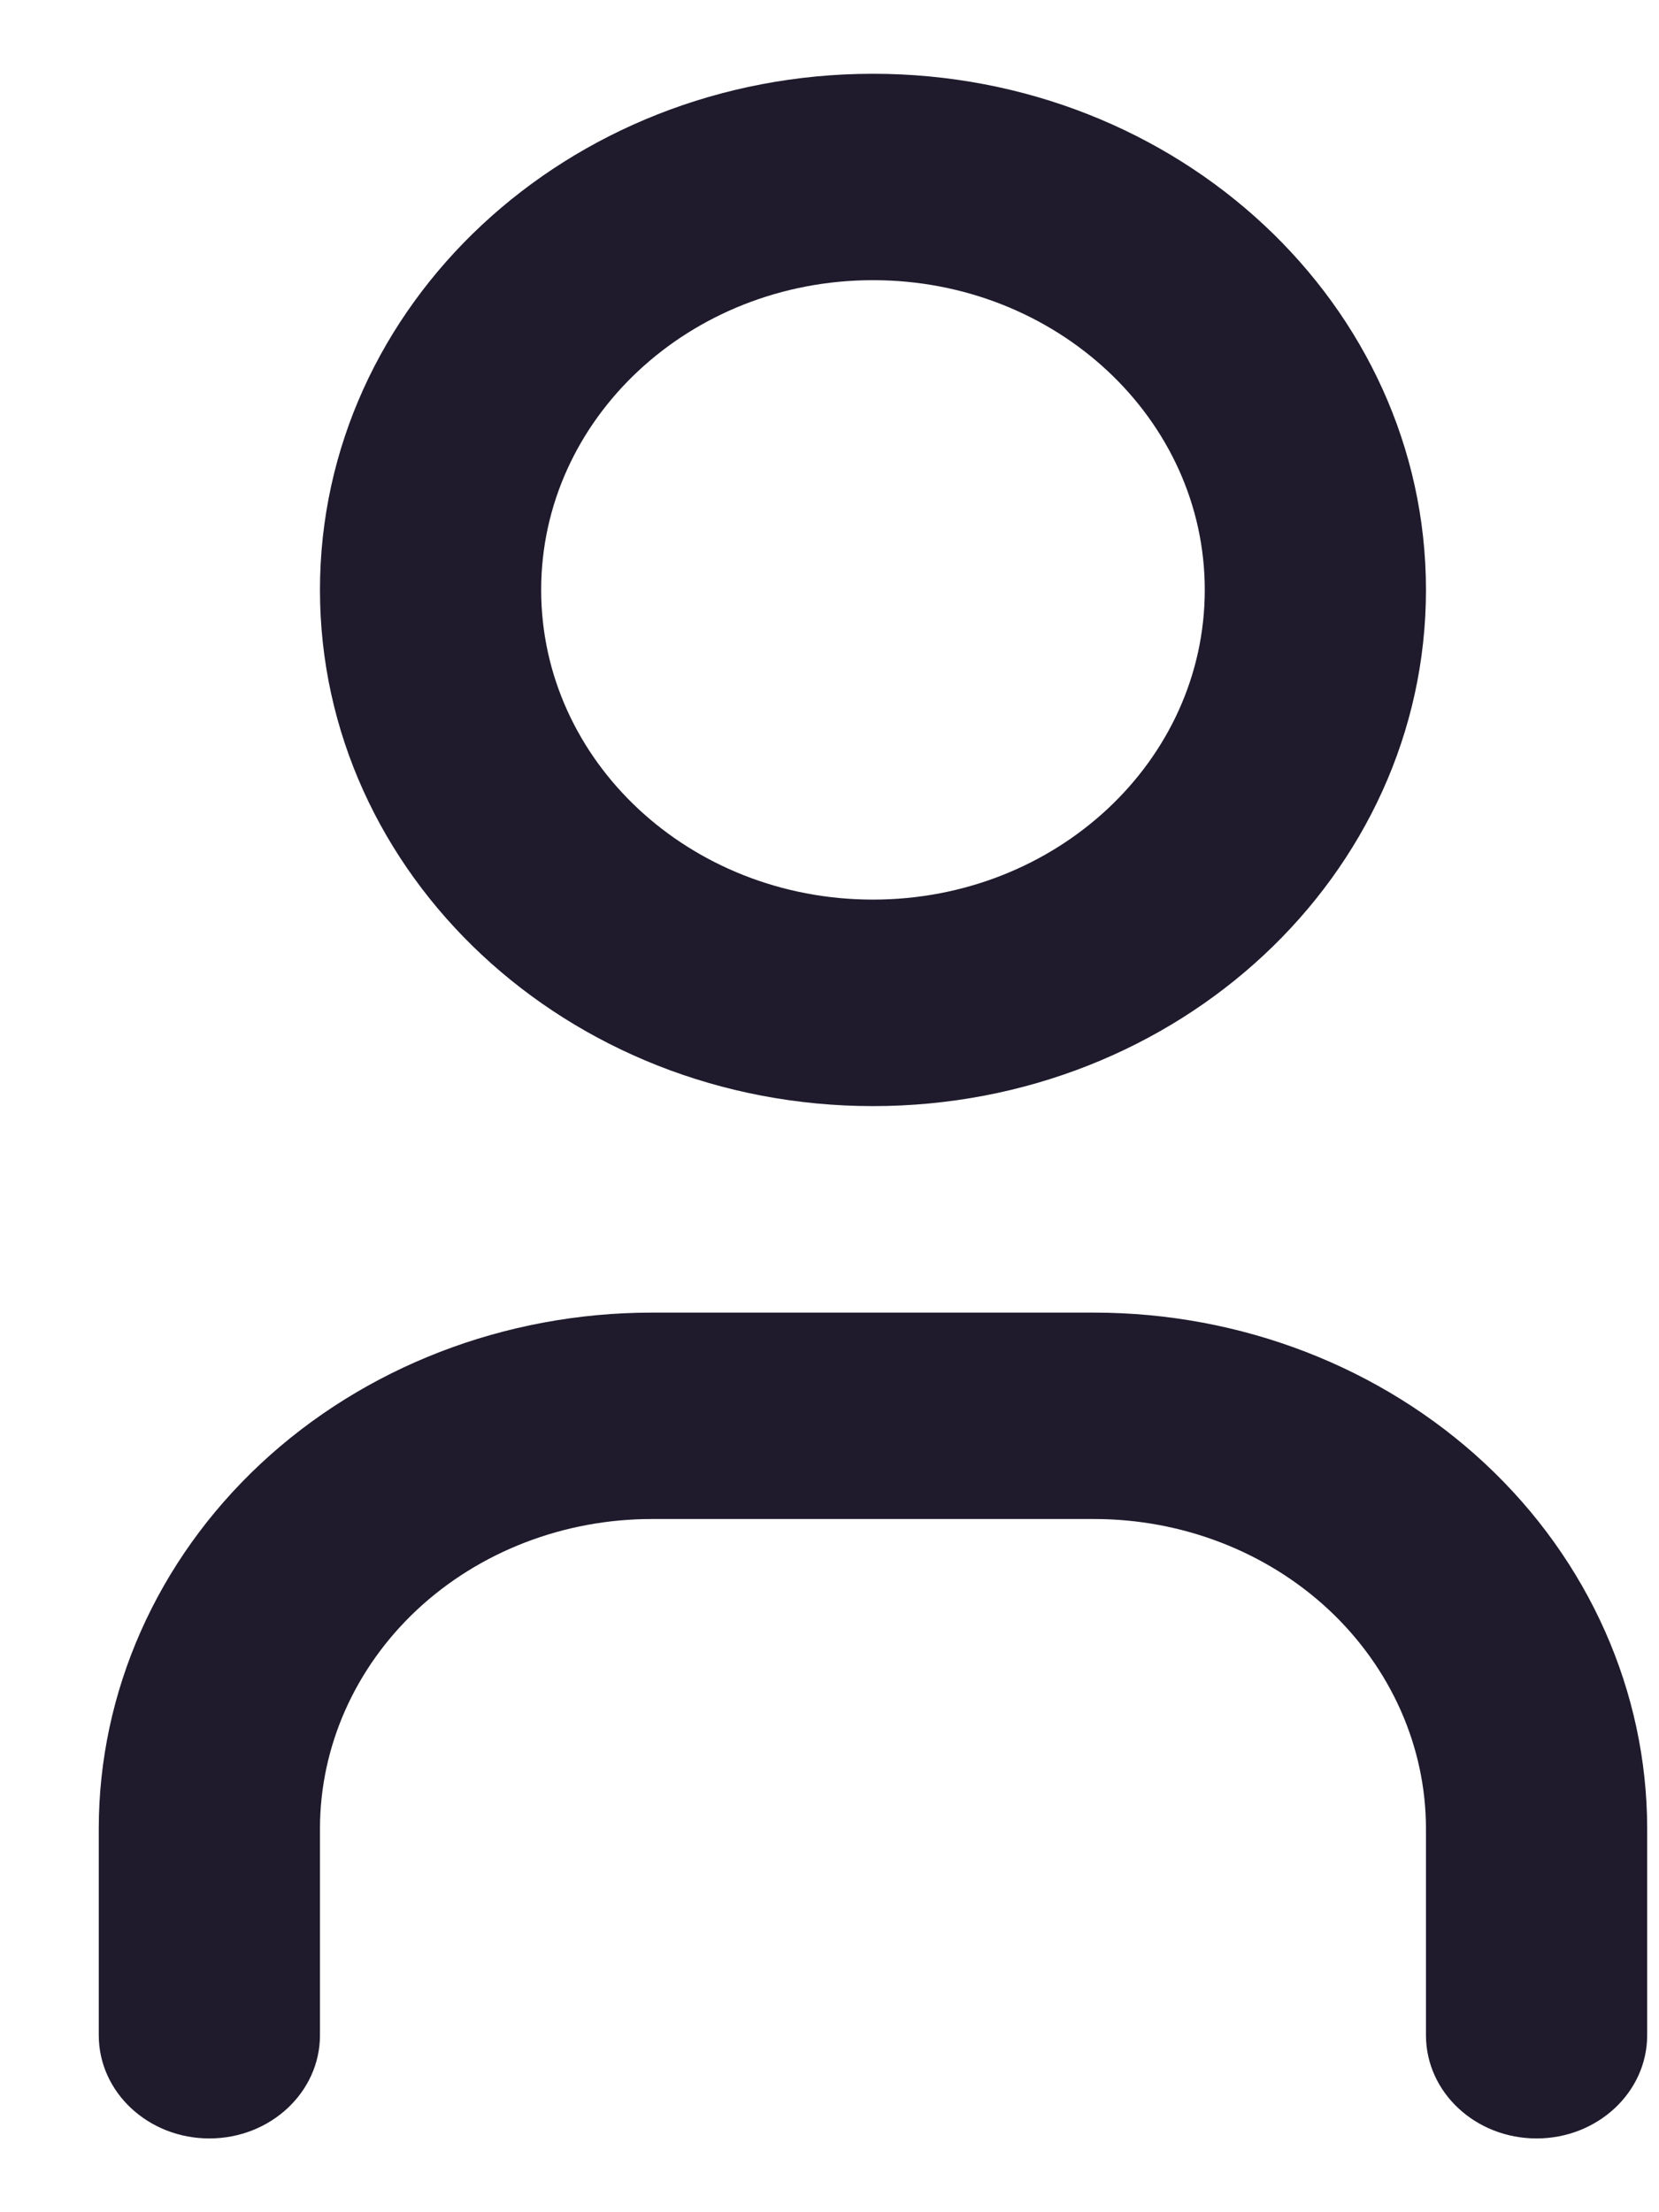<svg width="15" height="20" viewBox="0 0 15 20" fill="none" xmlns="http://www.w3.org/2000/svg">
<path fill-rule="evenodd" clip-rule="evenodd" d="M7.893 2.533C6.236 2.533 4.893 3.787 4.893 5.333C4.893 6.88 6.236 8.133 7.893 8.133C9.549 8.133 10.893 6.88 10.893 5.333C10.893 3.787 9.549 2.533 7.893 2.533ZM2.893 5.333C2.893 2.756 5.131 0.667 7.893 0.667C10.654 0.667 12.893 2.756 12.893 5.333C12.893 7.911 10.654 10 7.893 10C5.131 10 2.893 7.911 2.893 5.333Z" fill="#1F1B2D"/>
<path fill-rule="evenodd" clip-rule="evenodd" d="M5.893 13.733C5.097 13.733 4.334 14.028 3.771 14.553C3.209 15.079 2.893 15.791 2.893 16.533V18.4C2.893 18.915 2.445 19.333 1.893 19.333C1.34 19.333 0.893 18.915 0.893 18.4V16.533C0.893 15.296 1.419 14.109 2.357 13.233C3.295 12.358 4.566 11.867 5.893 11.867H9.893C11.219 11.867 12.49 12.358 13.428 13.233C14.366 14.109 14.893 15.296 14.893 16.533V18.4C14.893 18.915 14.445 19.333 13.893 19.333C13.34 19.333 12.893 18.915 12.893 18.4V16.533C12.893 15.791 12.576 15.079 12.014 14.553C11.451 14.028 10.688 13.733 9.893 13.733H5.893Z" fill="#1F1B2D"/>
</svg>
